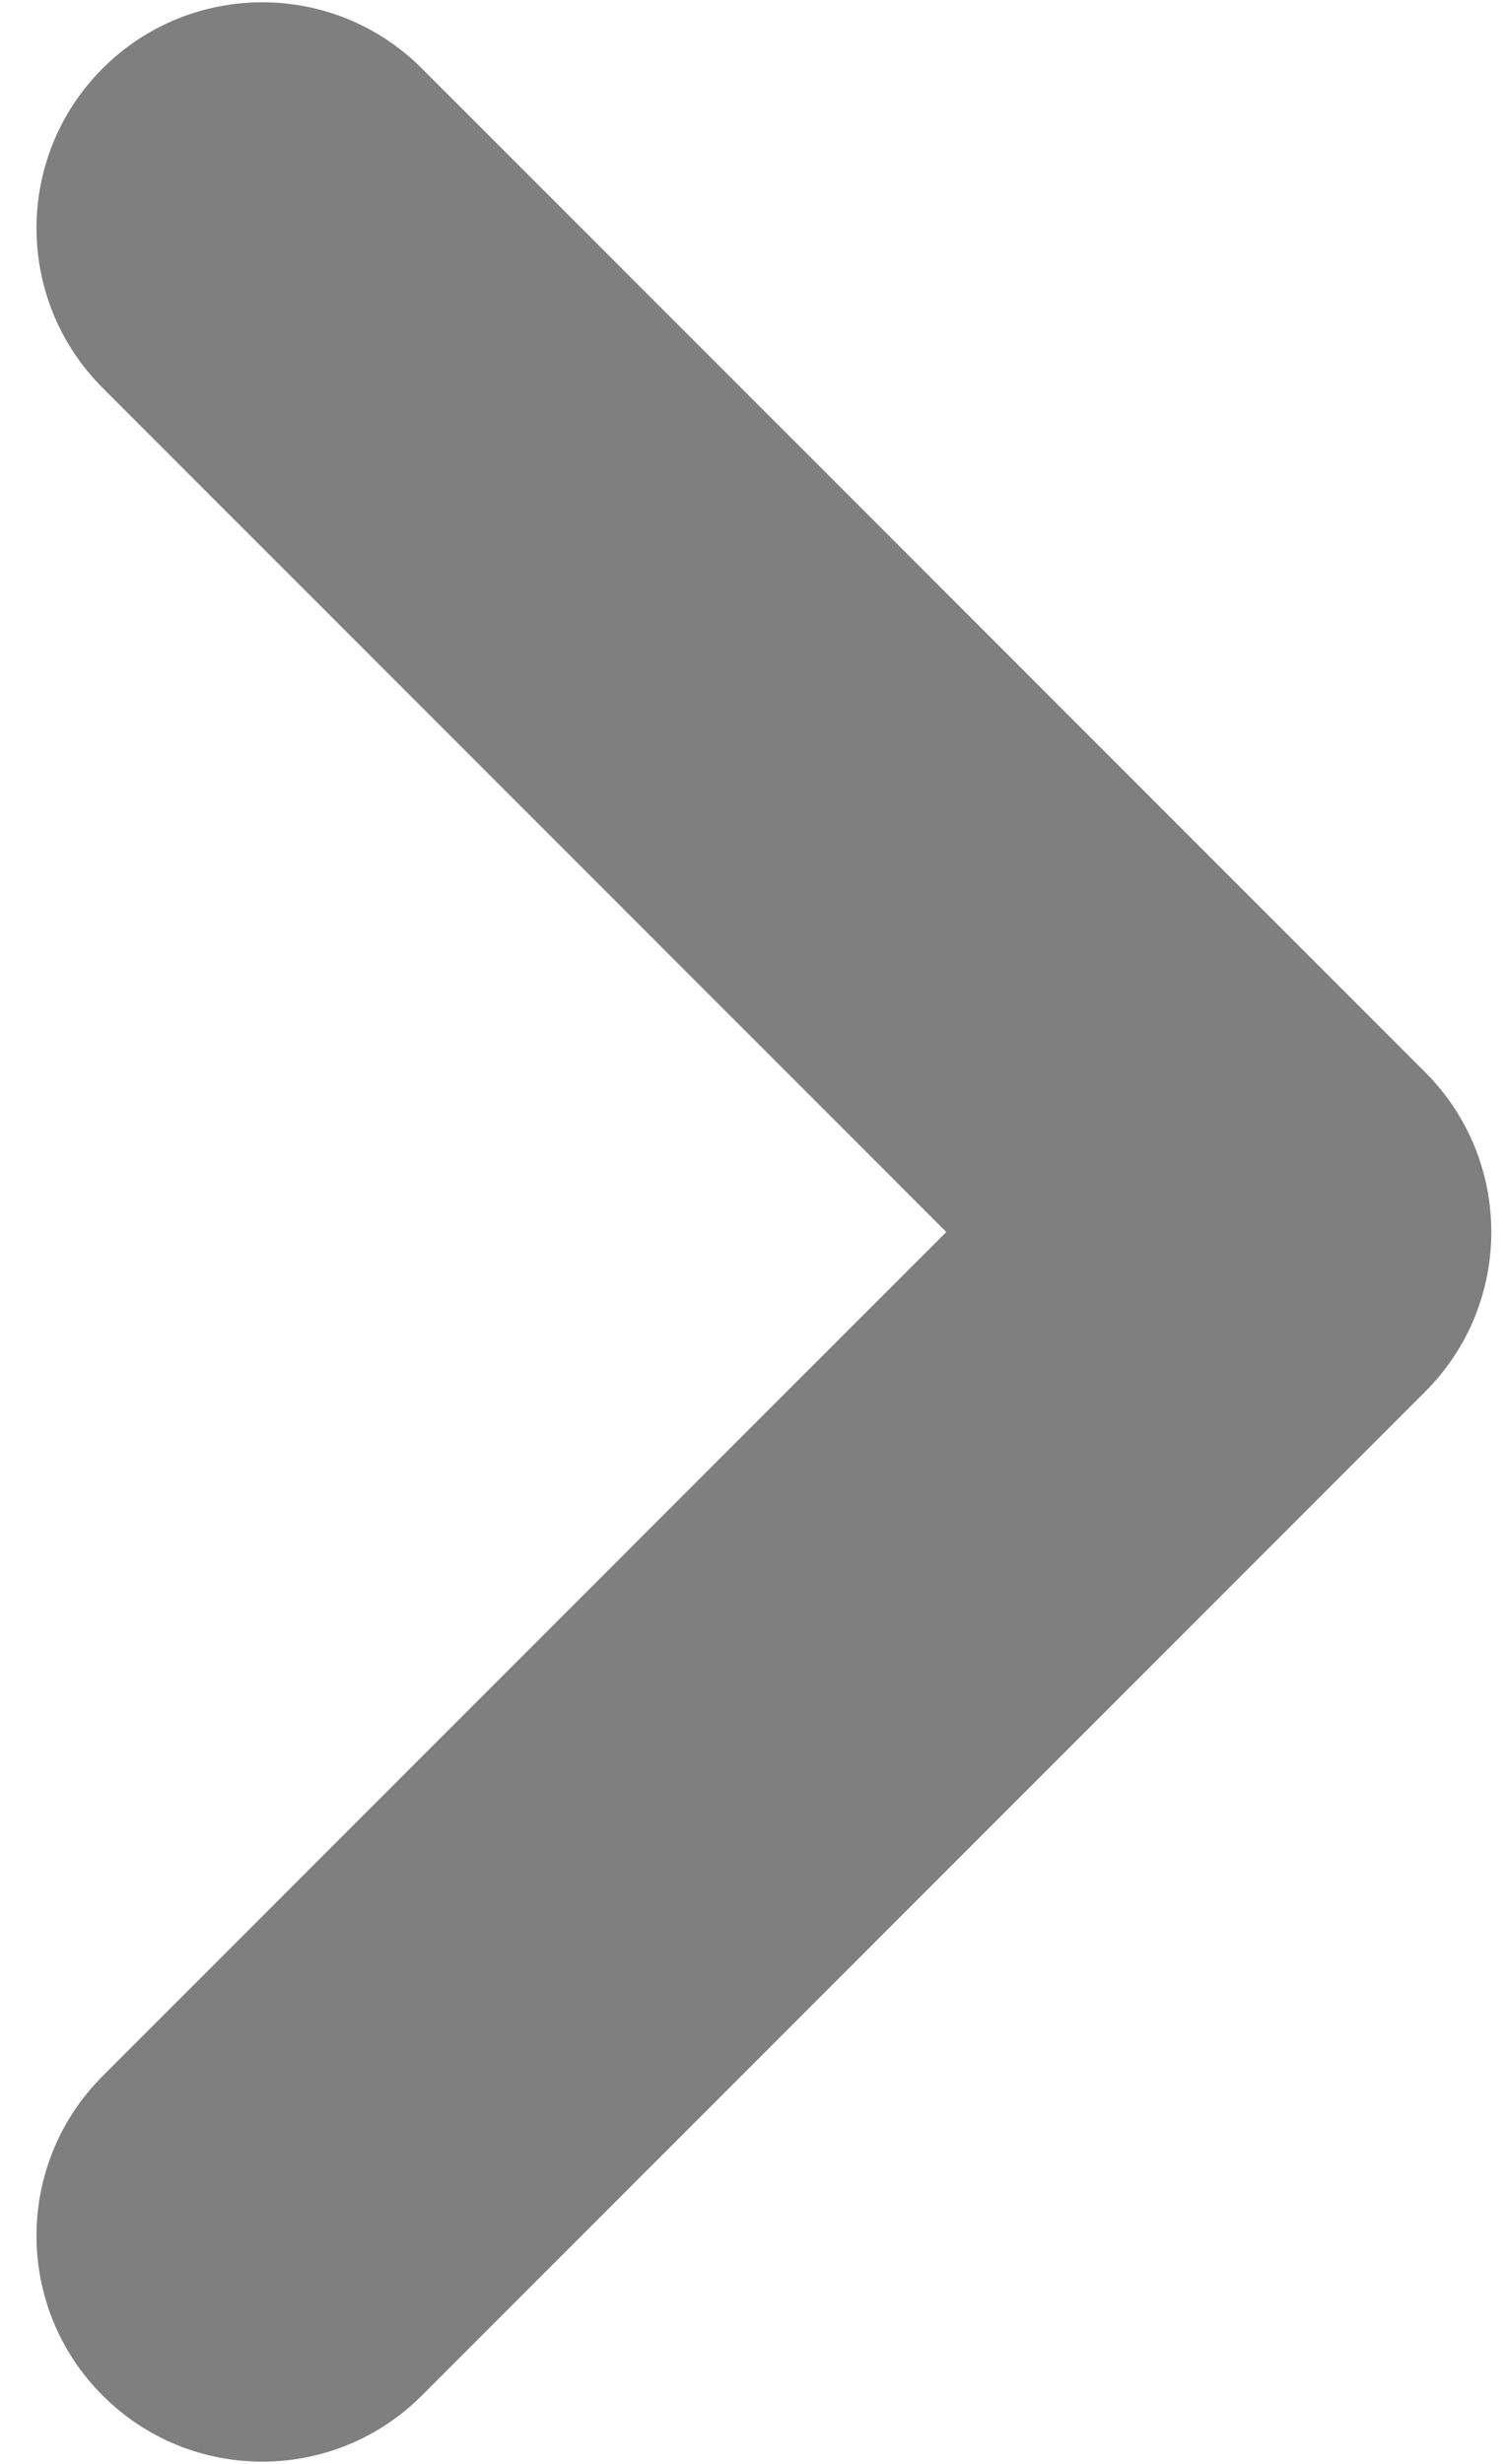 <svg width="33" height="54" viewBox="0 0 33 54" fill="none" xmlns="http://www.w3.org/2000/svg">
<path d="M20.75 27L2.25 8.5C0.317 6.567 0.317 3.433 2.25 1.5C4.183 -0.433 7.317 -0.433 9.25 1.5L31.25 23.5C33.183 25.433 33.183 28.567 31.25 30.5L9.25 52.5C7.317 54.433 4.183 54.433 2.25 52.5C0.317 50.567 0.317 47.433 2.25 45.5L20.75 27Z" fill="black" fill-opacity="0.5"/>
</svg>
